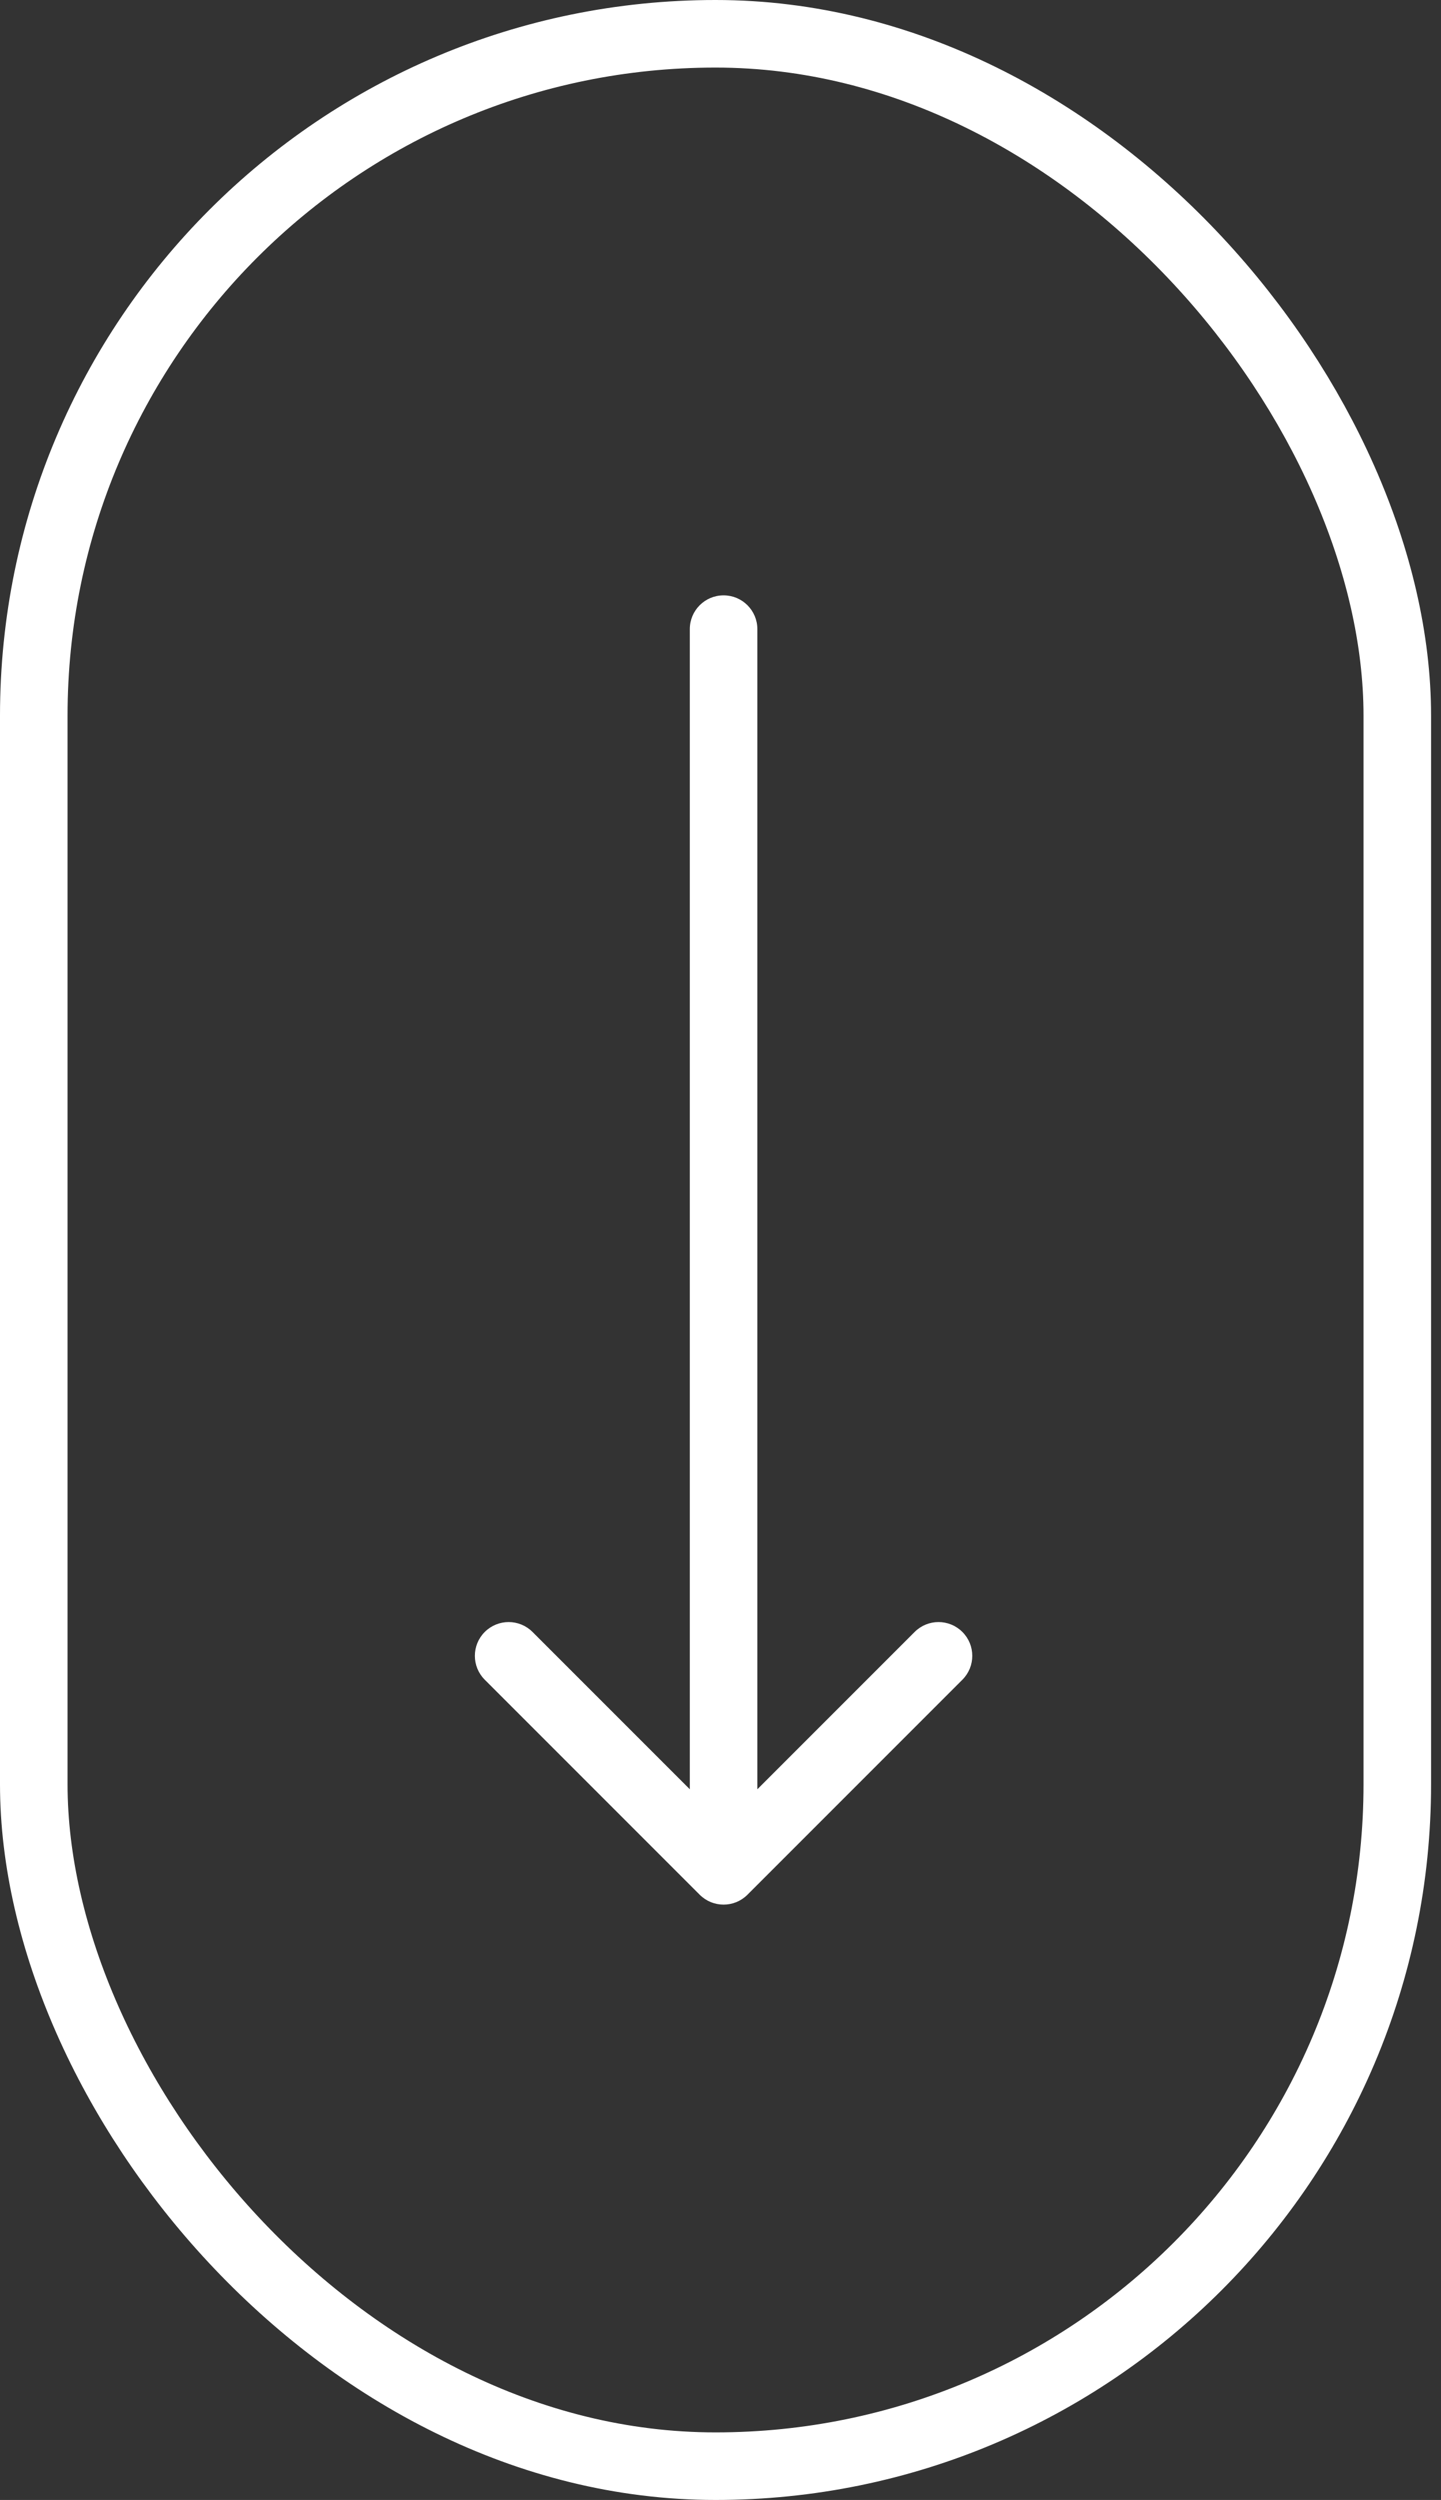 <svg width="64" height="111" viewBox="0 0 64 111" fill="none" xmlns="http://www.w3.org/2000/svg">
<rect x="0" y="0" width="64" height="111" fill="#333333" stroke="none"/>
<rect x="1.5" y="1.5" width="60.559" height="108" rx="30.279" stroke="white" stroke-width="3"/>
<path d="M33.637 27.934C33.637 27.105 32.965 26.434 32.137 26.434C31.308 26.434 30.637 27.105 30.637 27.934H33.637ZM31.076 84.127C31.662 84.713 32.612 84.713 33.197 84.127L42.743 74.581C43.329 73.995 43.329 73.045 42.743 72.46C42.157 71.874 41.208 71.874 40.622 72.46L32.137 80.945L23.651 72.46C23.066 71.874 22.116 71.874 21.53 72.46C20.944 73.045 20.944 73.995 21.53 74.581L31.076 84.127ZM30.637 27.934L30.637 83.066H33.637V27.934H30.637Z" fill="white"/>
</svg>
